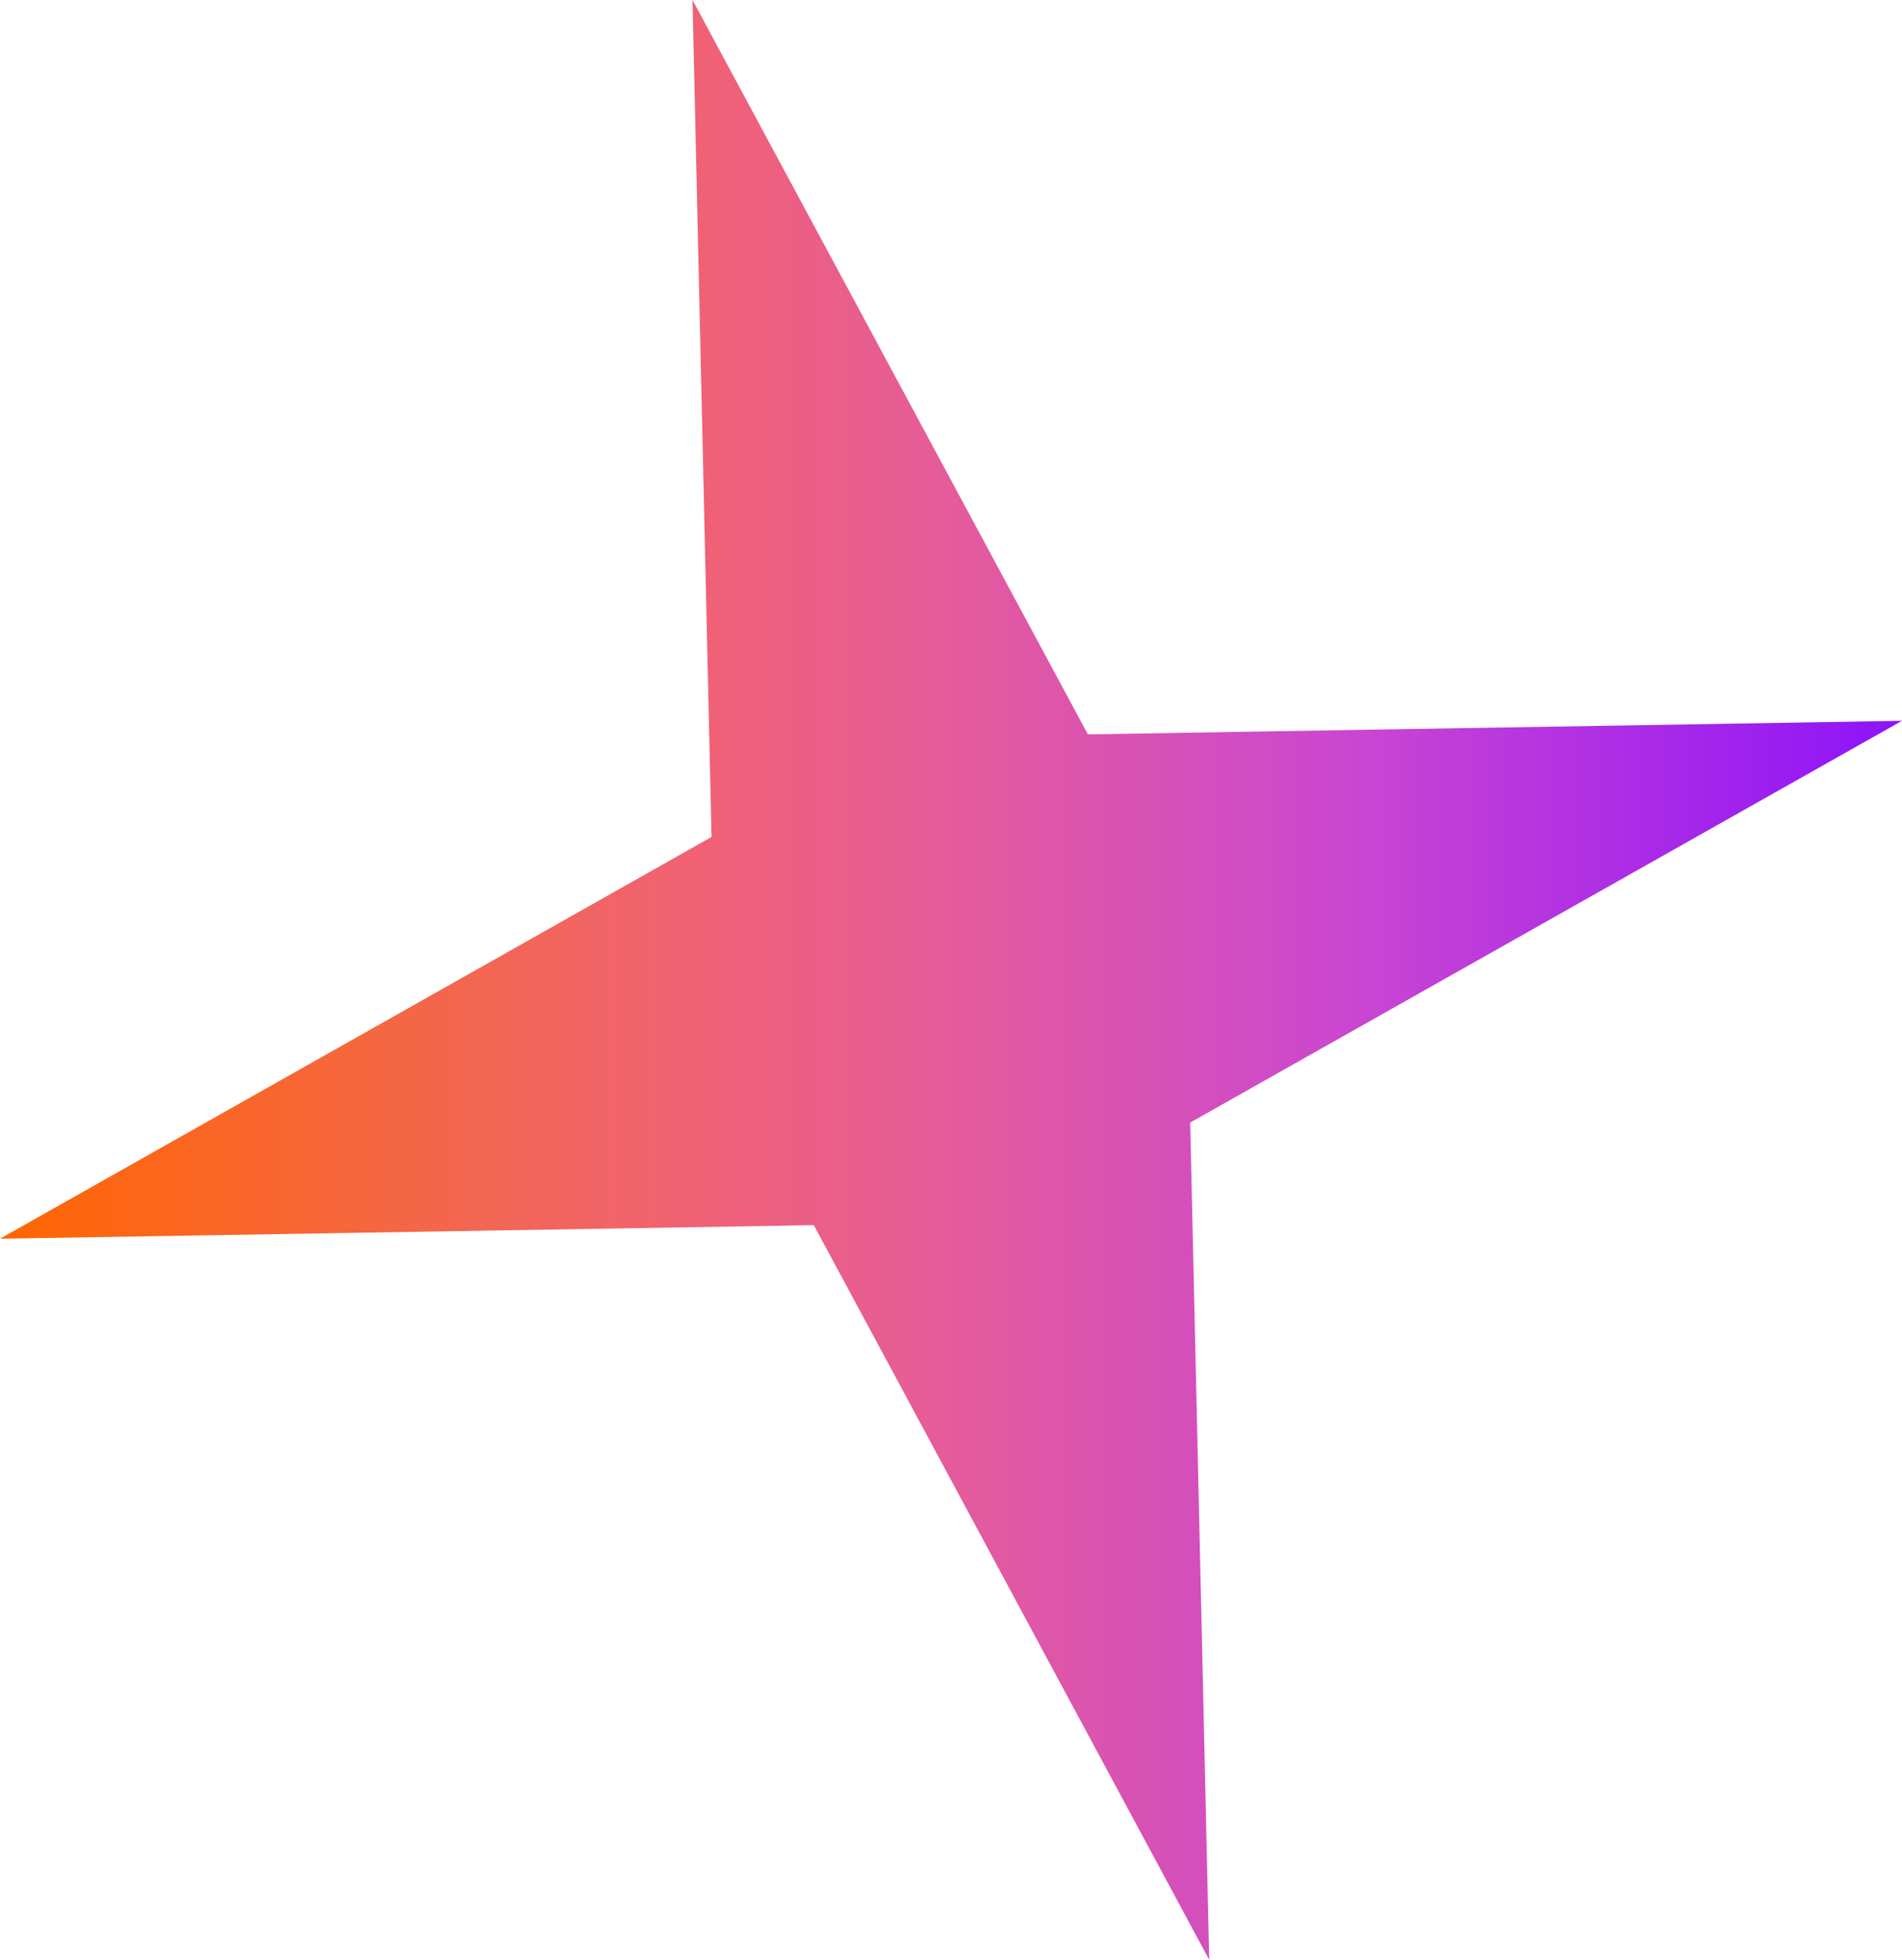 <svg width="66" height="68" viewBox="0 0 66 68" fill="none" xmlns="http://www.w3.org/2000/svg" xmlns:xlink="http://www.w3.org/1999/xlink">
	<desc>
			Created with Pixso.
	</desc>
	<defs>
		<linearGradient x1="0" y1="34" x2="66" y2="34" id="paint_linear_753_348_0" gradientUnits="userSpaceOnUse">
			<stop stop-color="#FF6600"/>
			<stop offset="0.274" stop-color="#F26659"/>
			<stop offset="0.374" stop-color="#F06177"/>
			<stop offset="0.484" stop-color="#E65D97"/>
			<stop offset="0.714" stop-color="#CA46D2"/>
			<stop offset="1" stop-color="#8D13F9"/>
		</linearGradient>
	</defs>
	<path id="Star 3" d="M24.03 0L37.75 25.48L66 25.01L41.3 38.95L41.96 68L28.24 42.51L0 42.98L24.69 29.04L24.03 0Z" fill="url(#paint_linear_753_348_0)" fill-opacity="1" fill-rule="nonzero"/>
</svg>
